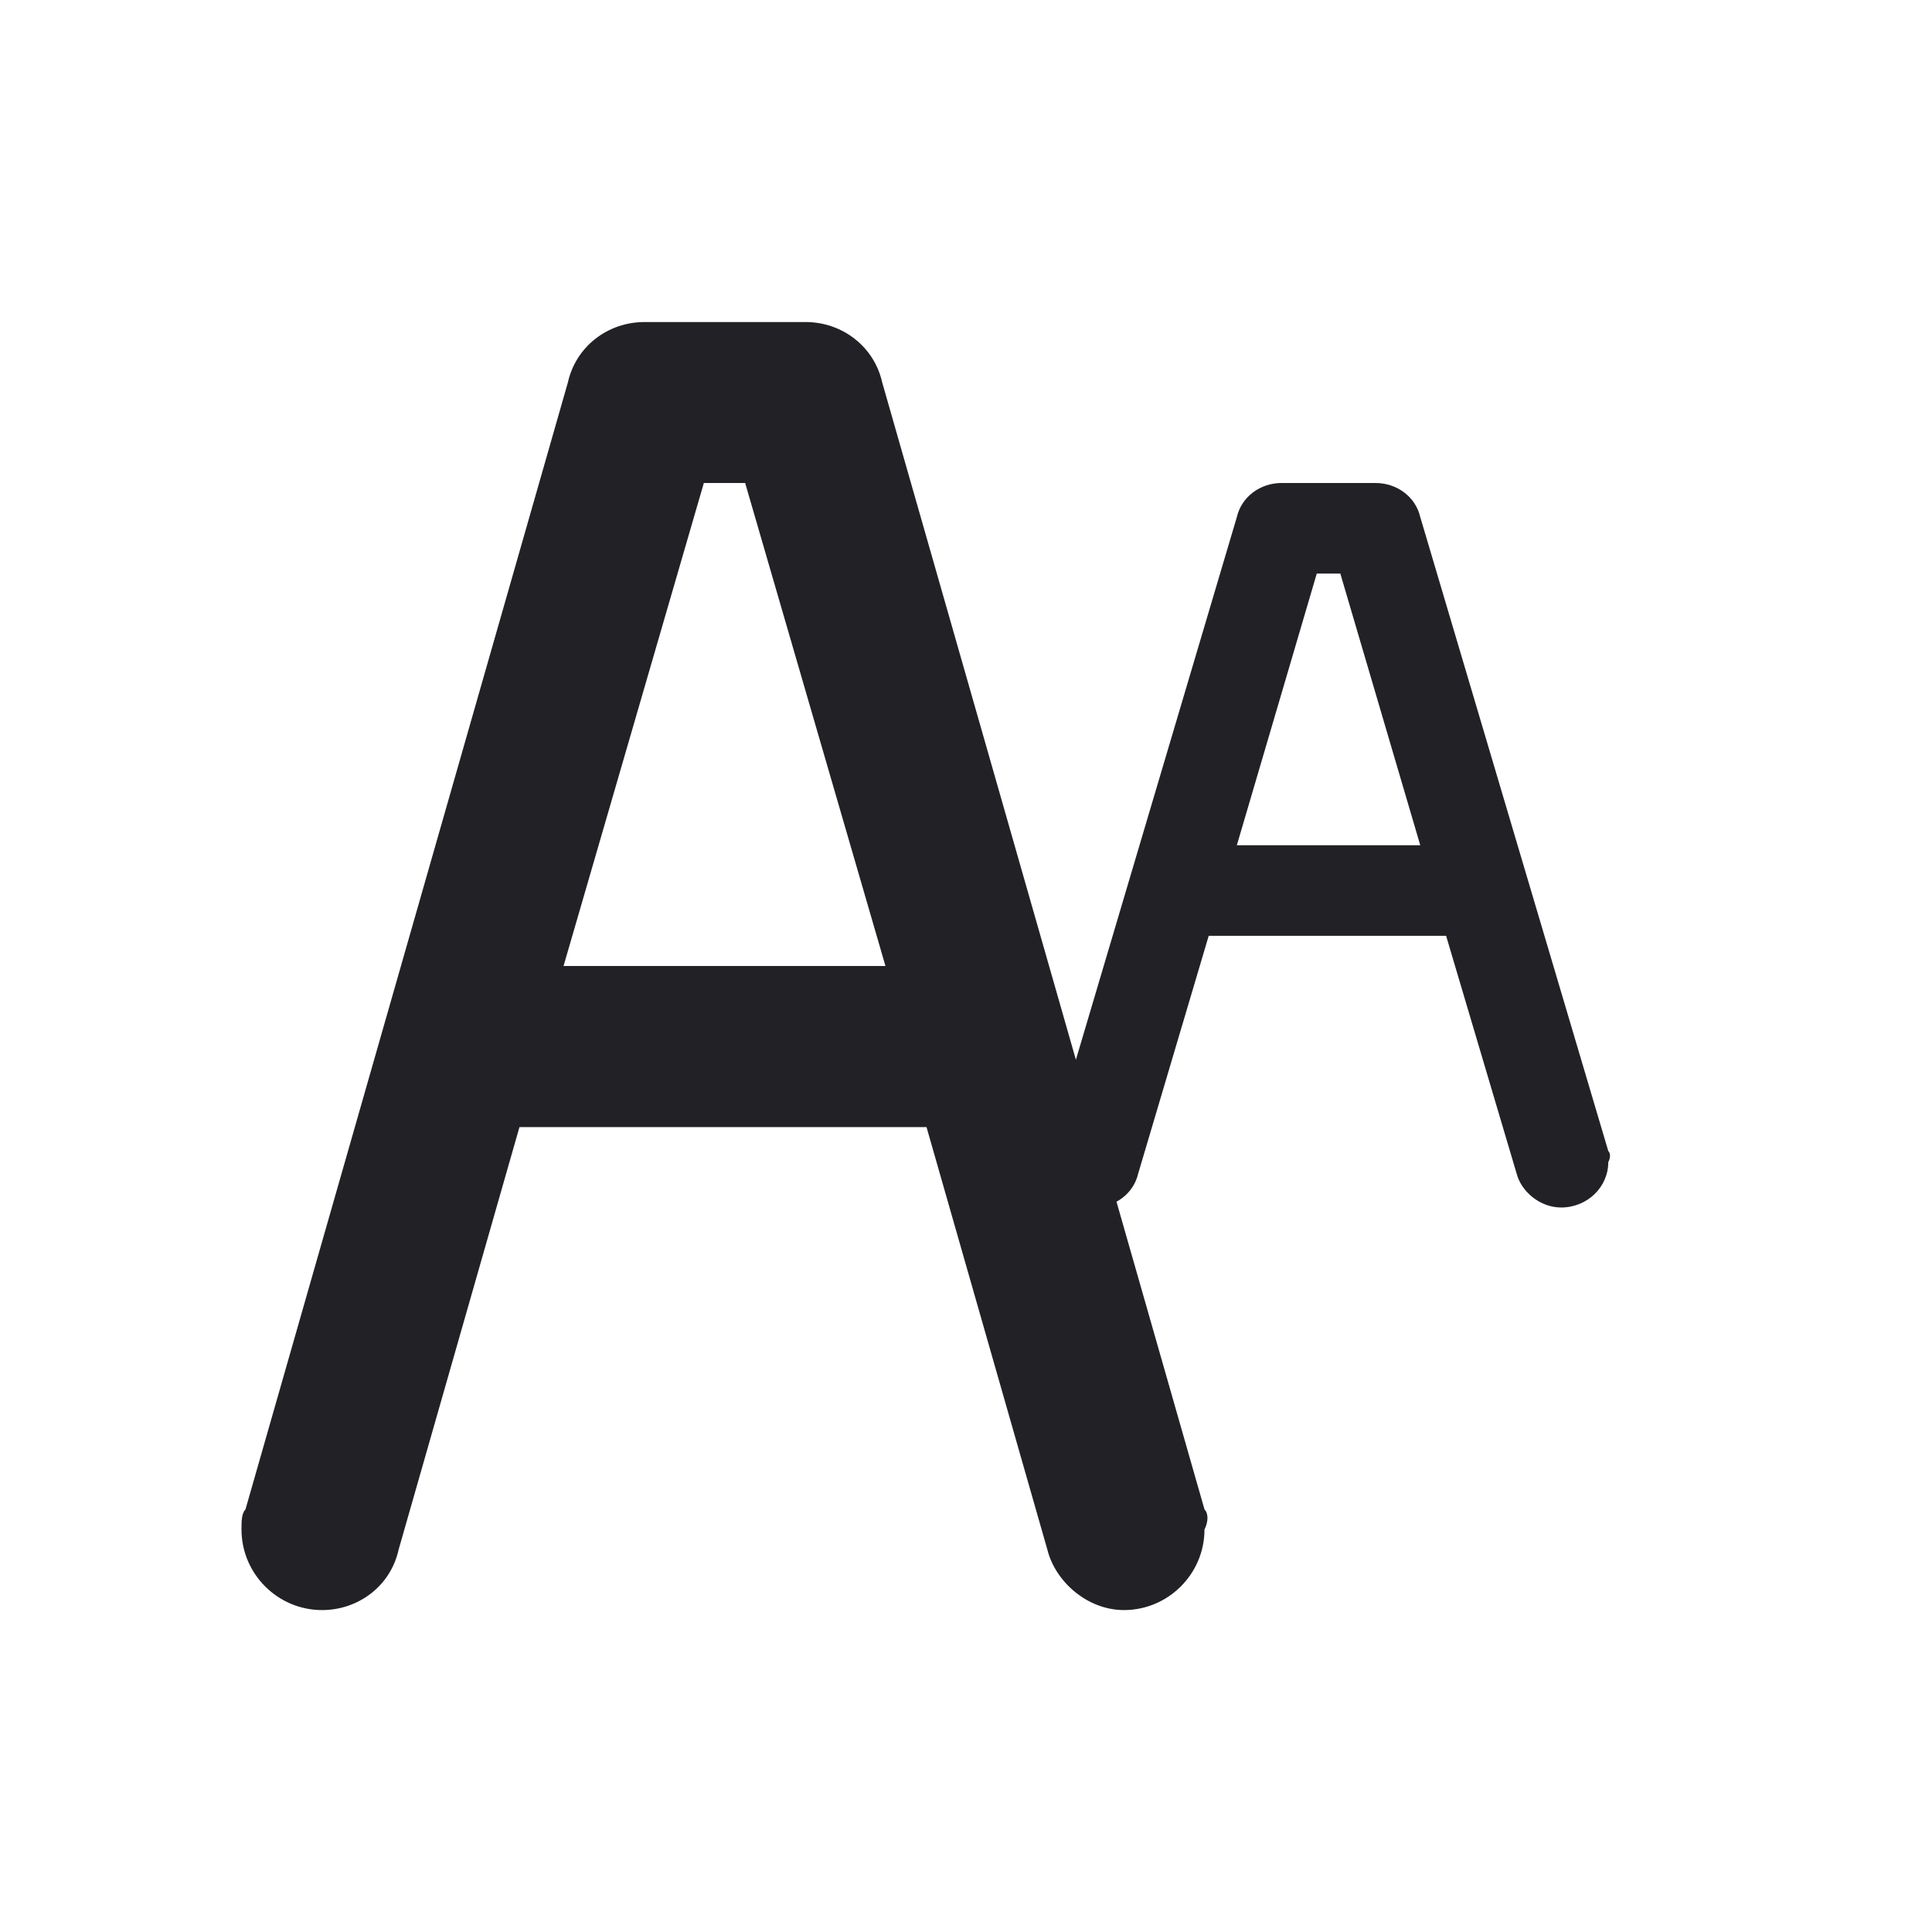 <?xml version="1.0" encoding="UTF-8"?>
<svg width="16px" height="16px" viewBox="0 0 16 16" version="1.1" xmlns="http://www.w3.org/2000/svg" xmlns:xlink="http://www.w3.org/1999/xlink">
    <title>zi ti备份</title>
    <g id="zi-ti备份" stroke="none" stroke-width="1" fill="none" fill-rule="evenodd">
        <g id="颜色" fill="#222226" fill-rule="nonzero" opacity="0">
            <rect id="矩形" x="1.333" y="1.333" width="13.333" height="13.333"></rect>
        </g>
        <g id="编组" transform="translate(2, 2.667)" fill="#222226" fill-rule="nonzero">
            <path d="M7.975,9.833 L5.306,0.5 C5.239,0.2 4.972,0 4.672,0 L3.337,0 C3.036,0 2.77,0.2 2.703,0.5 L0.033,9.833 C0,9.867 0,9.933 0,10 C0,10.367 0.3,10.667 0.667,10.667 C0.968,10.667 1.235,10.467 1.301,10.167 L2.302,6.667 L5.673,6.667 L6.674,10.167 C6.74,10.433 7.007,10.667 7.308,10.667 C7.675,10.667 7.975,10.367 7.975,10 C8.008,9.933 8.008,9.867 7.975,9.833 L7.975,9.833 Z M2.667,5.333 L3.829,1.333 L4.171,1.333 L5.333,5.333 L2.667,5.333 L2.667,5.333 Z" id="形状"></path>
            <path d="M11.319,6.865 L9.762,1.615 C9.723,1.446 9.567,1.333 9.392,1.333 L8.613,1.333 C8.438,1.333 8.282,1.446 8.243,1.615 L6.686,6.865 C6.667,6.883 6.667,6.921 6.667,6.958 C6.667,7.165 6.842,7.333 7.056,7.333 C7.231,7.333 7.387,7.221 7.426,7.052 L8.01,5.083 L9.976,5.083 L10.56,7.052 C10.599,7.202 10.754,7.333 10.929,7.333 C11.144,7.333 11.319,7.165 11.319,6.958 C11.338,6.921 11.338,6.883 11.319,6.865 L11.319,6.865 Z M8.243,4.333 L8.905,2.083 L9.1,2.083 L9.762,4.333 L8.243,4.333 L8.243,4.333 Z" id="形状备份"></path>
        </g>
    </g>
</svg>
